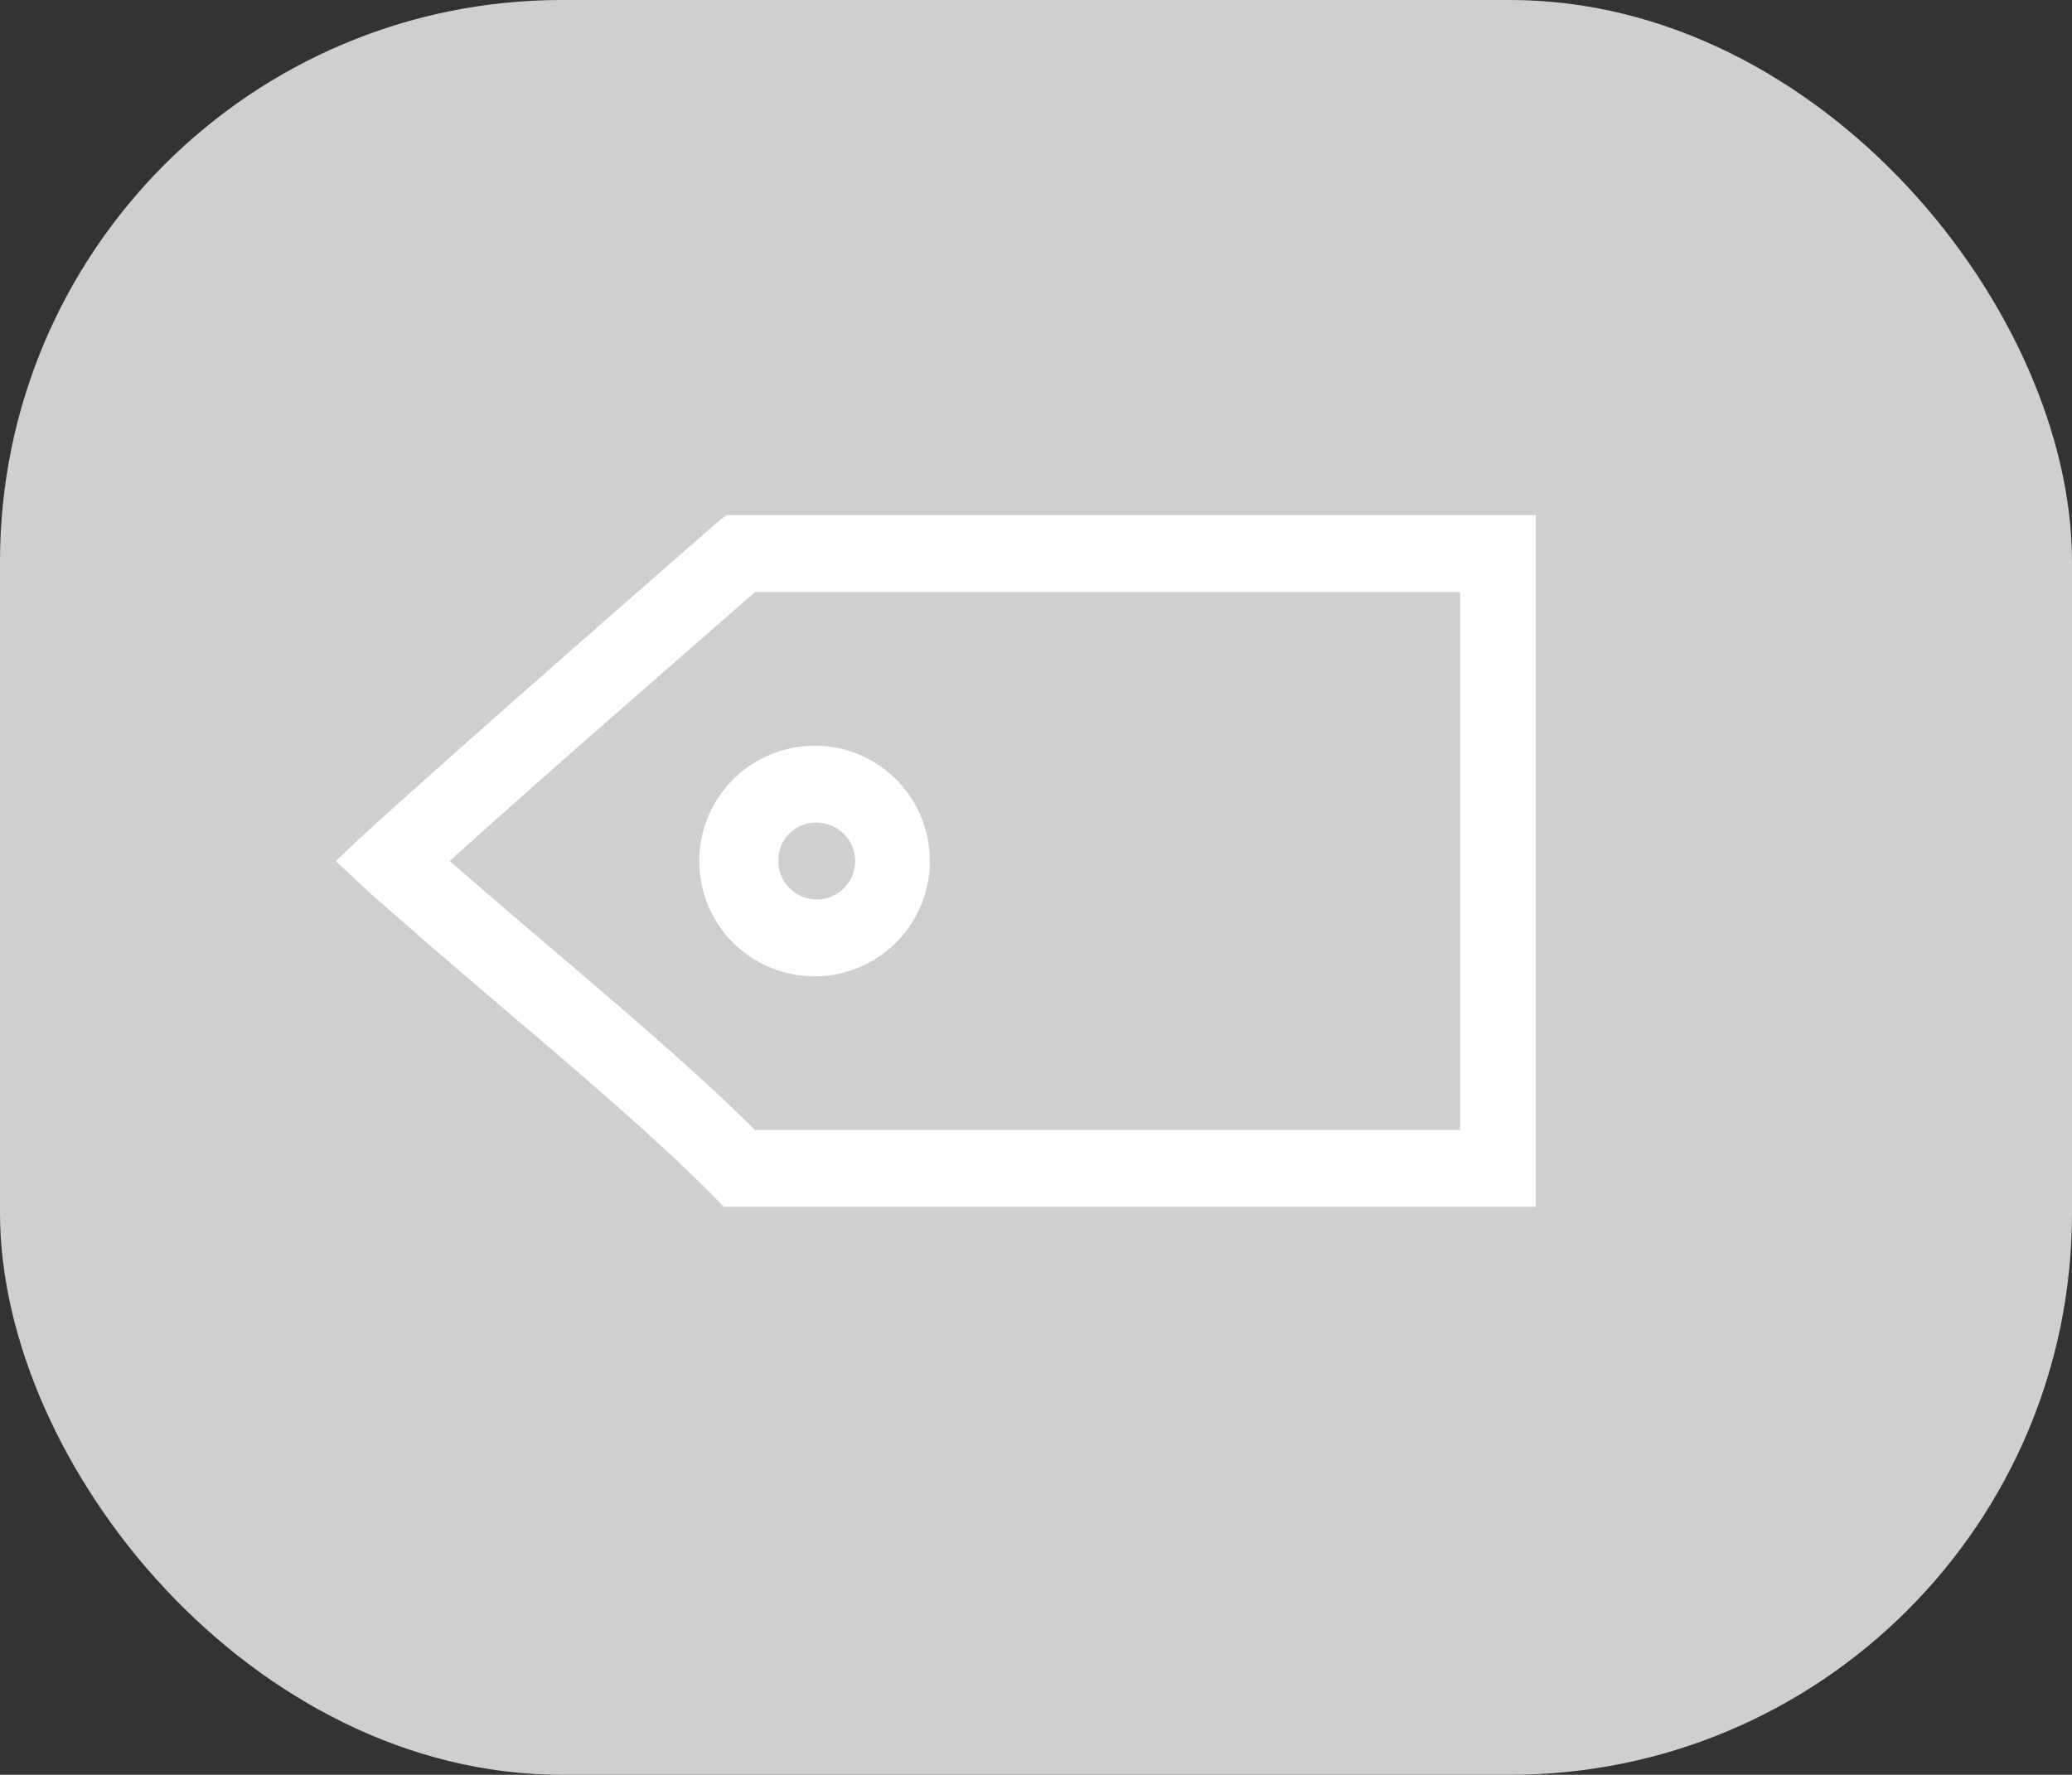 <svg xmlns="http://www.w3.org/2000/svg" width="19.483" height="16.691" viewBox="0 0 19.483 16.691">
  <rect x="0" y="0" width="19.483" height="16.691" fill="#333333" stroke="none"/>
  <g id="Group_273" data-name="Group 273" transform="translate(4.482 -1032.31)">
    <rect id="Rectangle_1475" data-name="Rectangle 1475" width="19.483" height="16.691" rx="5.283" transform="translate(-4.482 1032.31)" fill="#cecfd0"/>
    <path id="Path_444" data-name="Path 444" d="M7.829,8l-.111.09C6.565,9.1,5.474,10.051,4.446,10.981l-.289.271.289.271c1.2,1.069,2.448,2.055,3.272,2.891l.089.09h7.634V8Zm.267.723h6.633v5.059H8.1c-.786-.78-1.84-1.628-2.871-2.53C6.132,10.437,7.089,9.607,8.1,8.723Zm.579,1.446a1.084,1.084,0,1,0,1.068,1.084A1.082,1.082,0,0,0,8.674,10.168Zm0,.723a.361.361,0,1,1-.356.361A.353.353,0,0,1,8.674,10.891Z" transform="translate(-5.482 1029.155)" fill="#fff"/>
  </g>
</svg>
